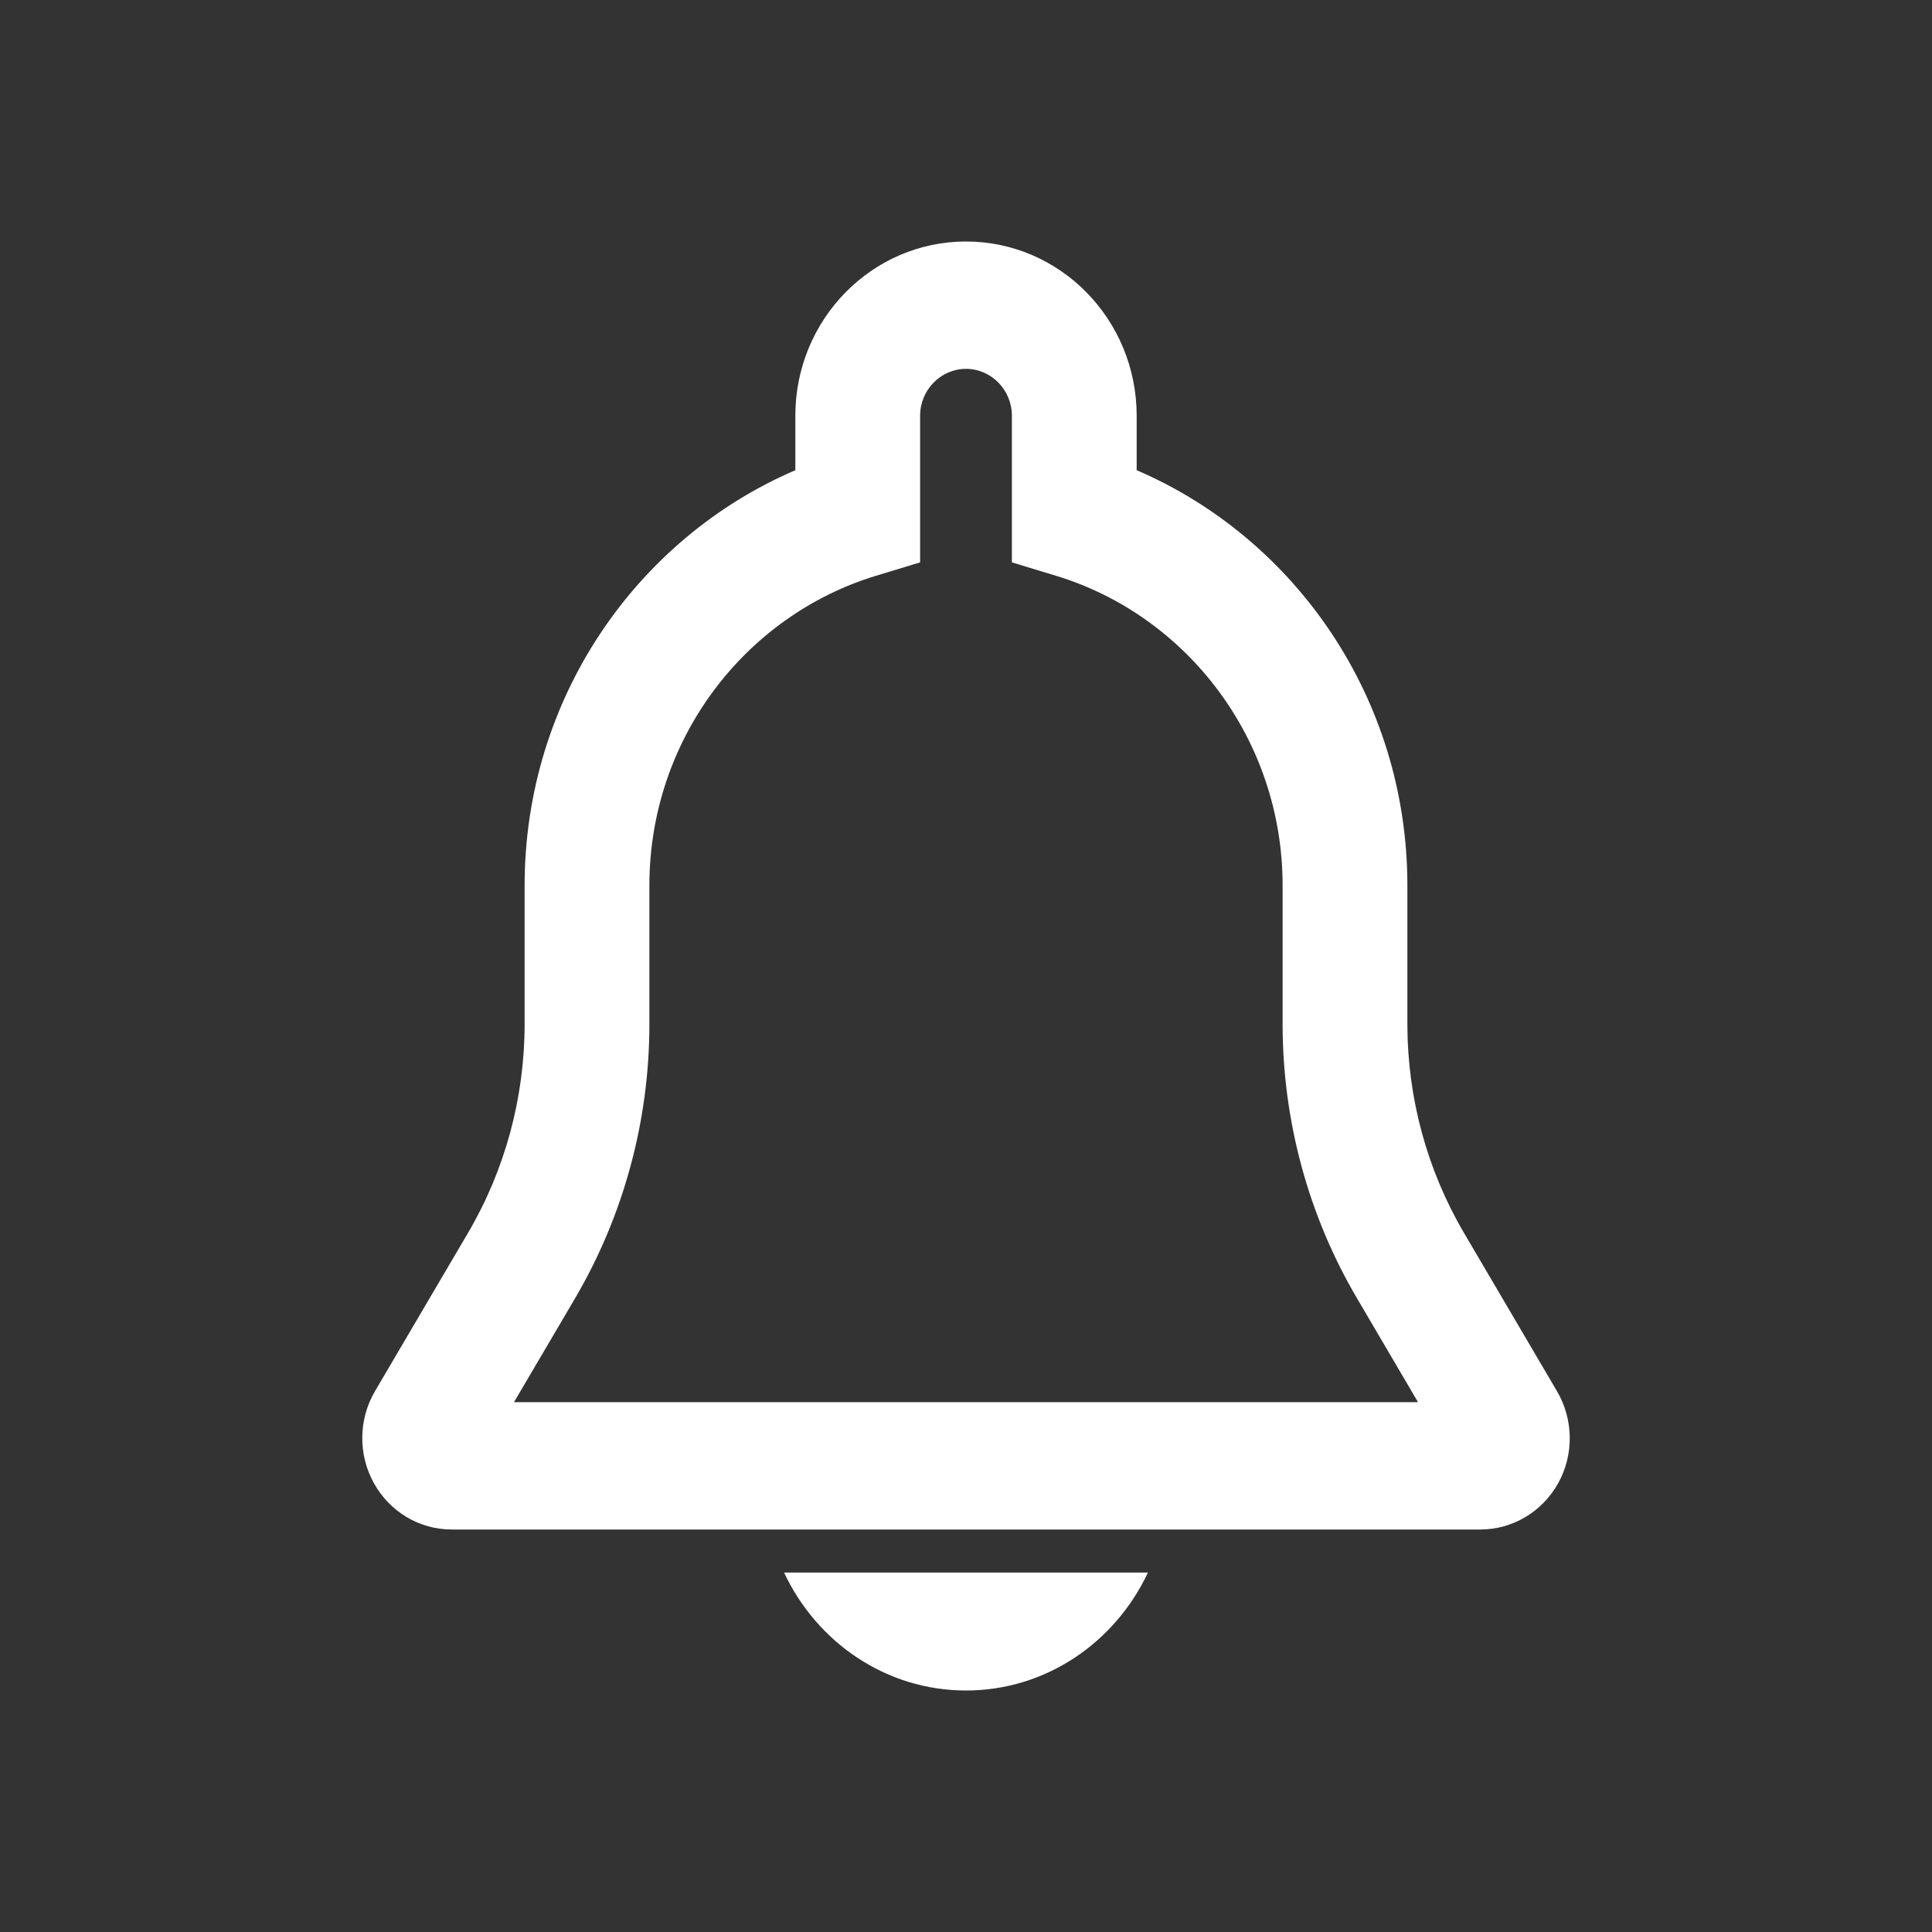 <svg width="24" height="24" viewBox="0 0 24 24" fill="none" xmlns="http://www.w3.org/2000/svg">
<rect x="0" y="0" width="24" height="24" fill="#333333" stroke="none"/>
<path d="M12 3C10.83 3 9.88 3.97 9.88 5.164V5.841C7.908 6.688 6.517 8.678 6.517 11V12.721C6.517 13.635 6.274 14.533 5.813 15.317L4.658 17.282C4.452 17.634 4.448 18.07 4.645 18.425C4.841 18.778 5.207 19 5.611 19H18.389C18.79 19 19.158 18.78 19.355 18.427C19.555 18.07 19.546 17.631 19.342 17.283L18.187 15.317C17.726 14.533 17.483 13.635 17.483 12.721V11C17.483 8.678 16.092 6.688 14.12 5.841V5.164C14.12 3.97 13.17 3 12 3ZM11.43 5.164C11.43 4.844 11.686 4.582 12 4.582C12.314 4.582 12.57 4.844 12.57 5.164V6.986L13.123 7.154C14.748 7.65 15.933 9.188 15.933 11V12.721C15.933 13.922 16.253 15.102 16.859 16.131L17.615 17.418H6.385L7.142 16.131C7.747 15.101 8.067 13.922 8.067 12.721V11C8.067 9.188 9.252 7.65 10.877 7.154L11.43 6.986V5.164Z" fill="white"/>
<path d="M12 21C11.002 21 10.145 20.398 9.74 19.535H14.26C13.855 20.398 12.998 21 12 21Z" fill="white"/>
</svg>
